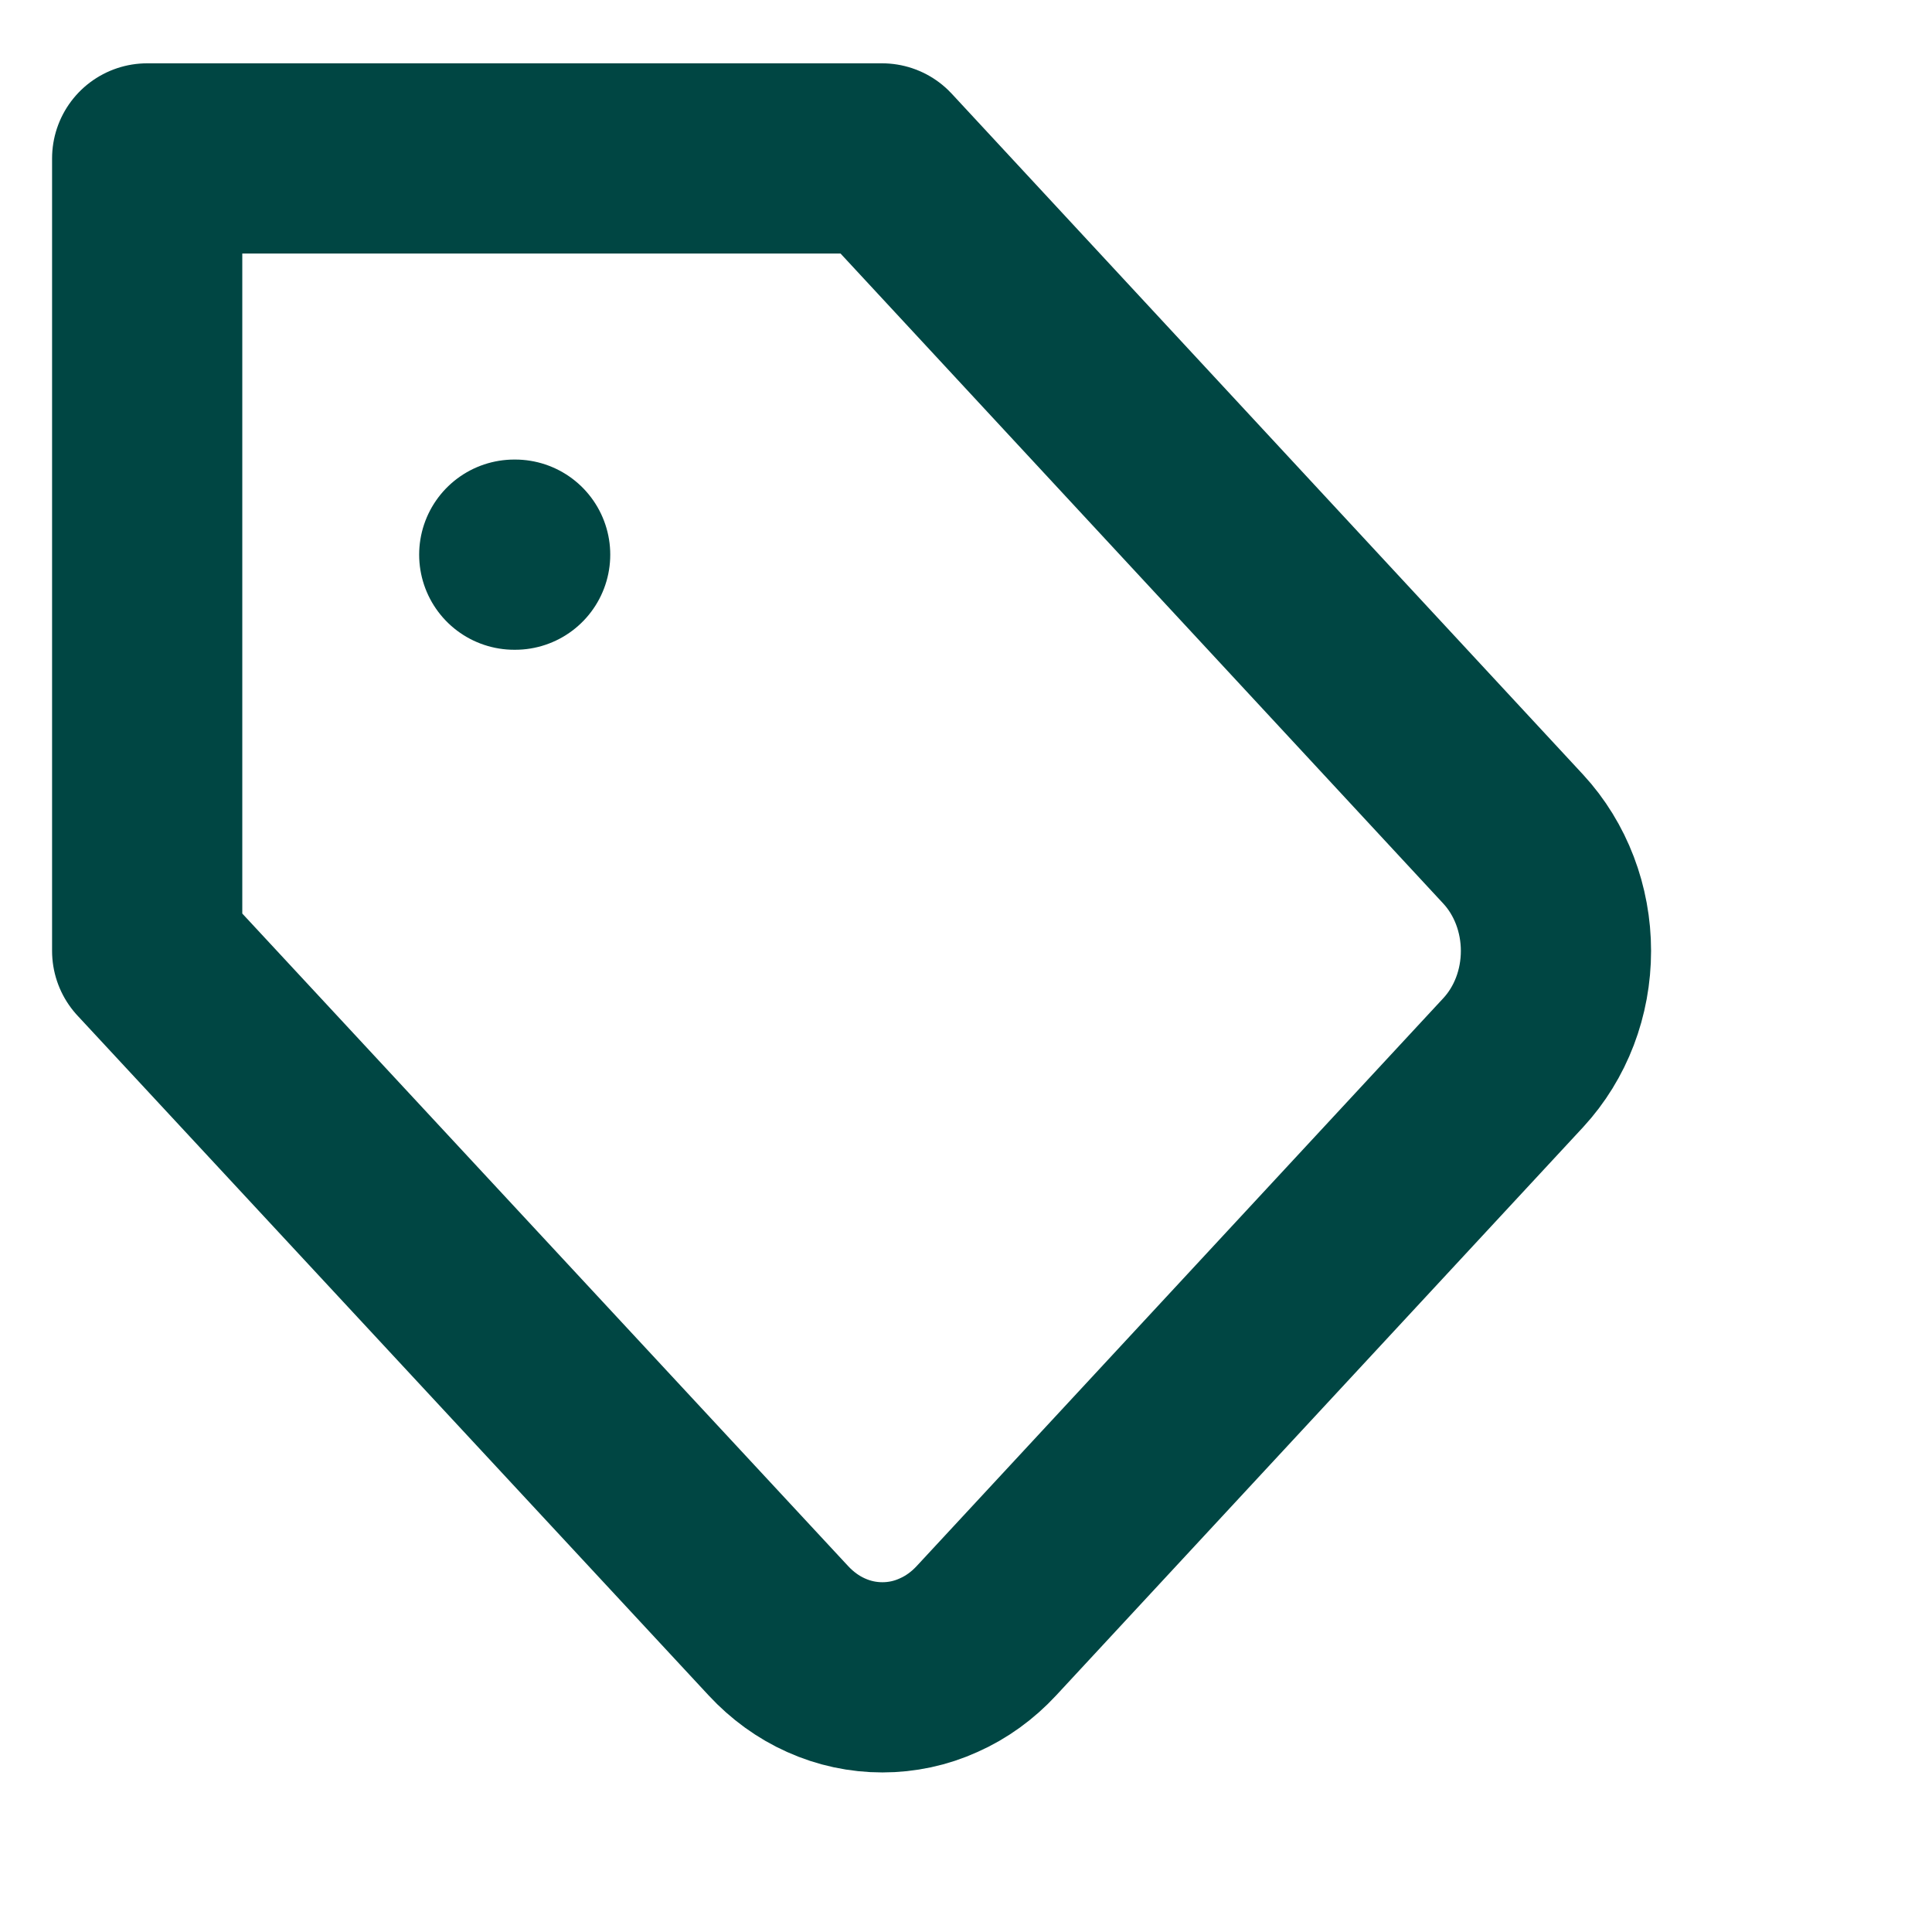 <svg width="11" height="11" viewBox="0 0 11 11" fill="none" xmlns="http://www.w3.org/2000/svg">
<g clip-path="url(#clip0_3384_2900)">
<path d="M8.616 6.05L5.616 9.285C5.538 9.369 5.446 9.436 5.344 9.481C5.243 9.527 5.134 9.55 5.024 9.55C4.914 9.55 4.805 9.527 4.703 9.481C4.602 9.436 4.51 9.369 4.432 9.285L0.838 5.414V0.902H5.022L8.616 4.778C8.772 4.947 8.859 5.176 8.859 5.414C8.859 5.653 8.772 5.881 8.616 6.05V6.05Z" stroke="#004643" stroke-width="1.083" stroke-linecap="round" stroke-linejoin="round"/>
<path d="M2.928 3.158H2.933" stroke="#004643" stroke-width="1.083" stroke-linecap="round" stroke-linejoin="round"/>
</g>
<defs>
<clipPath id="clip0_3384_2900">
<rect width="10.042" height="10.828" fill="white"/>
</clipPath>
</defs>
</svg>
